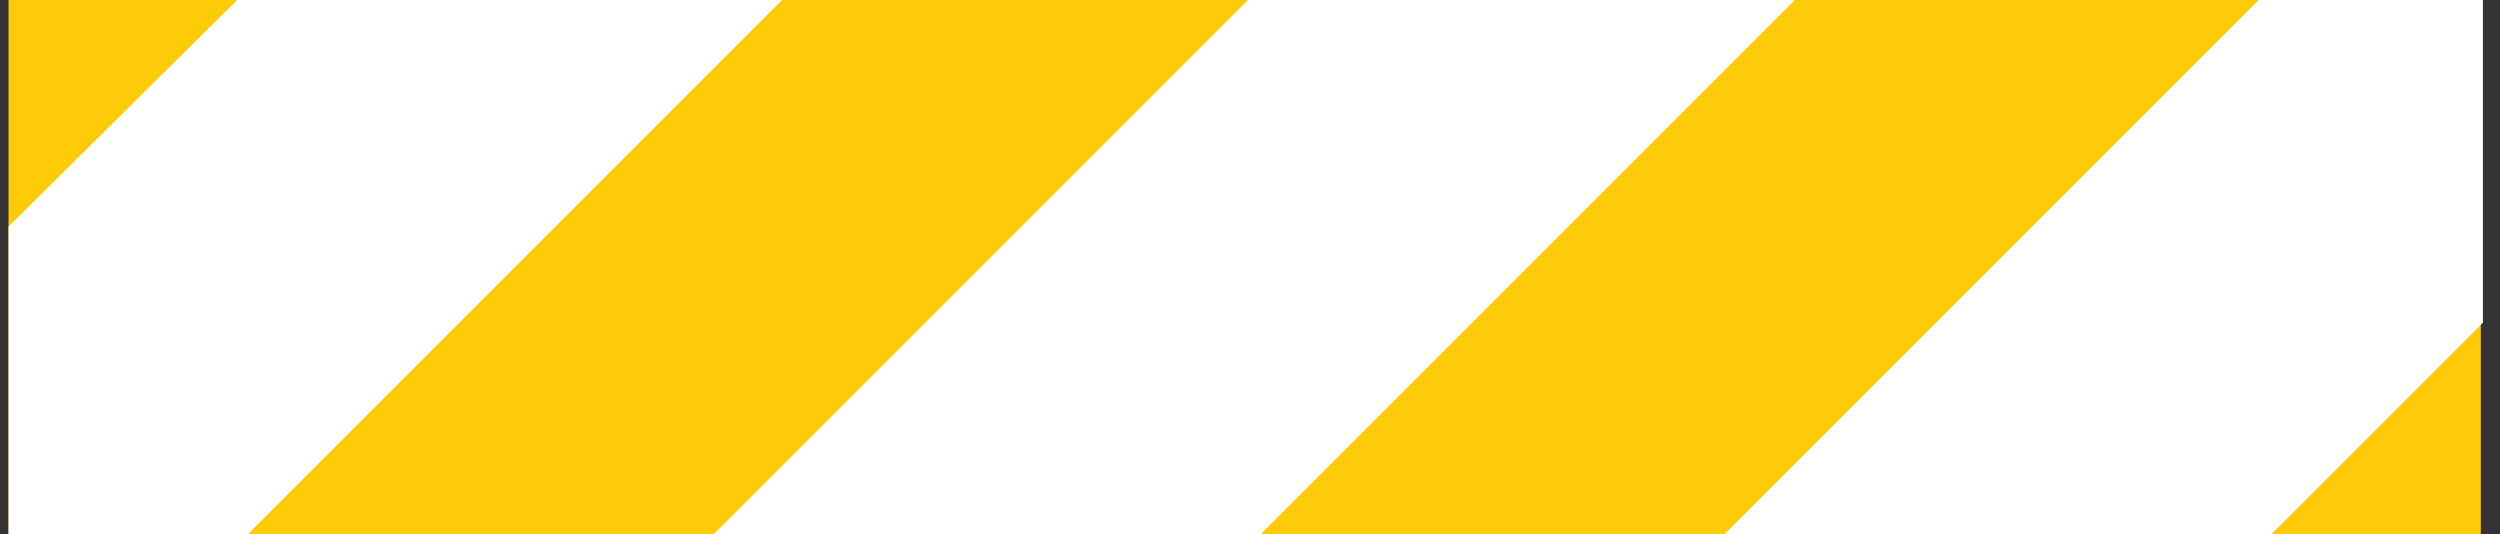 <?xml version="1.0" encoding="UTF-8"?>
<svg width="117px" height="25px" viewBox="0 0 117 25" version="1.1" xmlns="http://www.w3.org/2000/svg" xmlns:xlink="http://www.w3.org/1999/xlink">
    <rect x="0" y="0" width="117" height="25" fill="#333333" stroke="none"/>
    <!-- Generator: Sketch 55.2 (78181) - https://sketchapp.com -->
    <title>alertlevel</title>
    <desc>Created with Sketch.</desc>
    <g id="Page-1" stroke="none" stroke-width="1" fill="none" fill-rule="evenodd">
        <g id="alertlevel">
            <rect id="Rectangle" fill="#FFCA07" fill-rule="nonzero" x="0.4" y="0" width="115.7" height="25"></rect>
            <g id="Group">
                <polygon id="Path" points="36.6 0 11.6 25 33.4 25 58.4 0"></polygon>
                <polygon id="Path" points="84 0 59 25 80.7 25 105.7 0"></polygon>
                <polygon id="Path" points="106.3 25 116.2 25 116.2 15.1"></polygon>
                <polygon id="Path" points="0.4 0 0.4 10.6 11.1 0"></polygon>
                <polygon id="Path" fill="#FFFFFF" fill-rule="nonzero" points="11.1 0 0.4 10.6 0.4 25 11.6 25 36.6 0"></polygon>
                <polygon id="Path" fill="#FFFFFF" fill-rule="nonzero" points="58.4 0 33.4 25 59 25 84 0"></polygon>
                <polygon id="Path" fill="#FFFFFF" fill-rule="nonzero" points="116.2 0 105.7 0 80.7 25 106.3 25 116.2 15.1"></polygon>
            </g>
        </g>
    </g>
</svg>